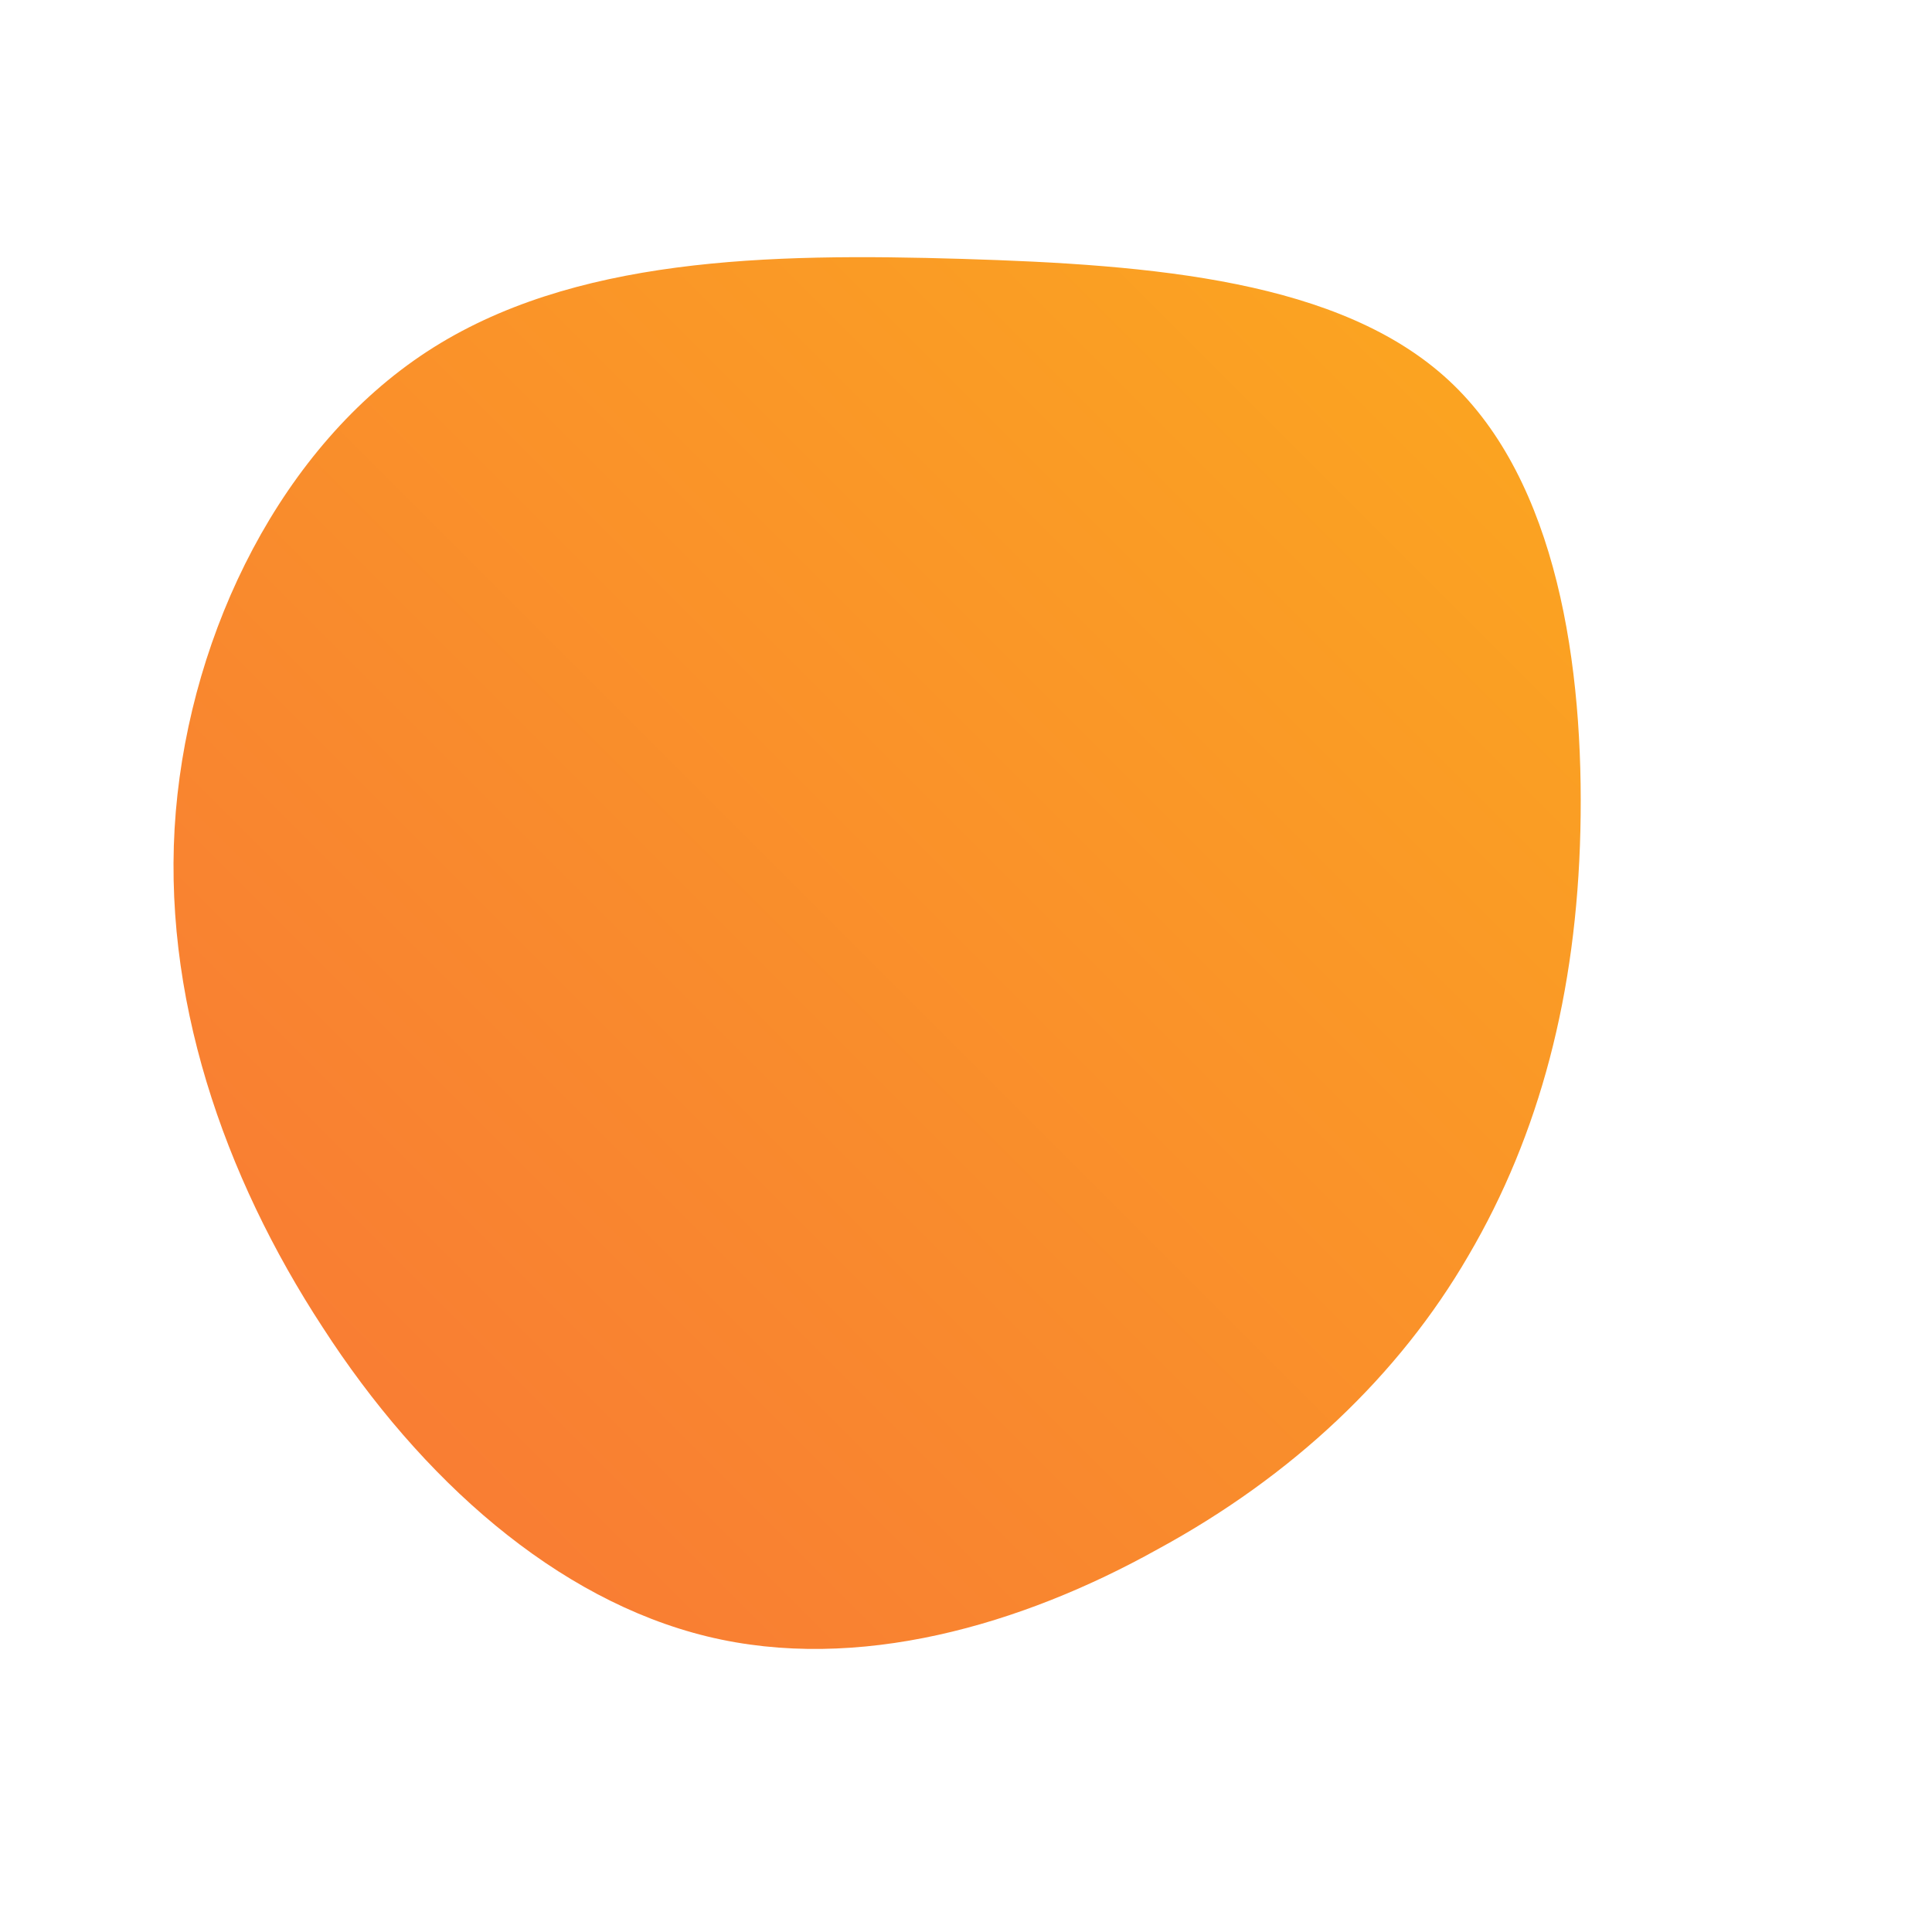 <!--?xml version="1.0" standalone="no"?-->
<svg id="sw-js-blob-svg" viewBox="0 0 100 100" xmlns="http://www.w3.org/2000/svg">
  <defs>
    <linearGradient id="sw-gradient" x1="0" x2="1" y1="1" y2="0">
      <stop id="stop1" stop-color="rgba(248, 117, 55, 1)" offset="0%"></stop>
      <stop id="stop2" stop-color="rgba(251, 168, 31, 1)" offset="100%"></stop>
    </linearGradient>
  </defs>
  <path fill="url(#sw-gradient)"
    d="M25,-30.3C30.6,-25.1,32,-15.5,31.8,-7C31.6,1.4,29.7,8.7,26,15C22.4,21.2,16.9,26.4,9.9,30.2C2.9,34.1,-5.6,36.6,-13.4,34.7C-21.2,32.8,-28.2,26.6,-33.3,18.7C-38.4,10.9,-41.7,1.5,-40.9,-8C-40.1,-17.4,-35.4,-26.9,-27.9,-31.8C-20.4,-36.7,-10.2,-36.9,-0.2,-36.6C9.7,-36.3,19.4,-35.5,25,-30.3Z"
    width="100%" height="100%" transform="translate(50 50)" stroke-width="0"
    style="transition: all 0.3s ease 0s;"></path>
</svg>